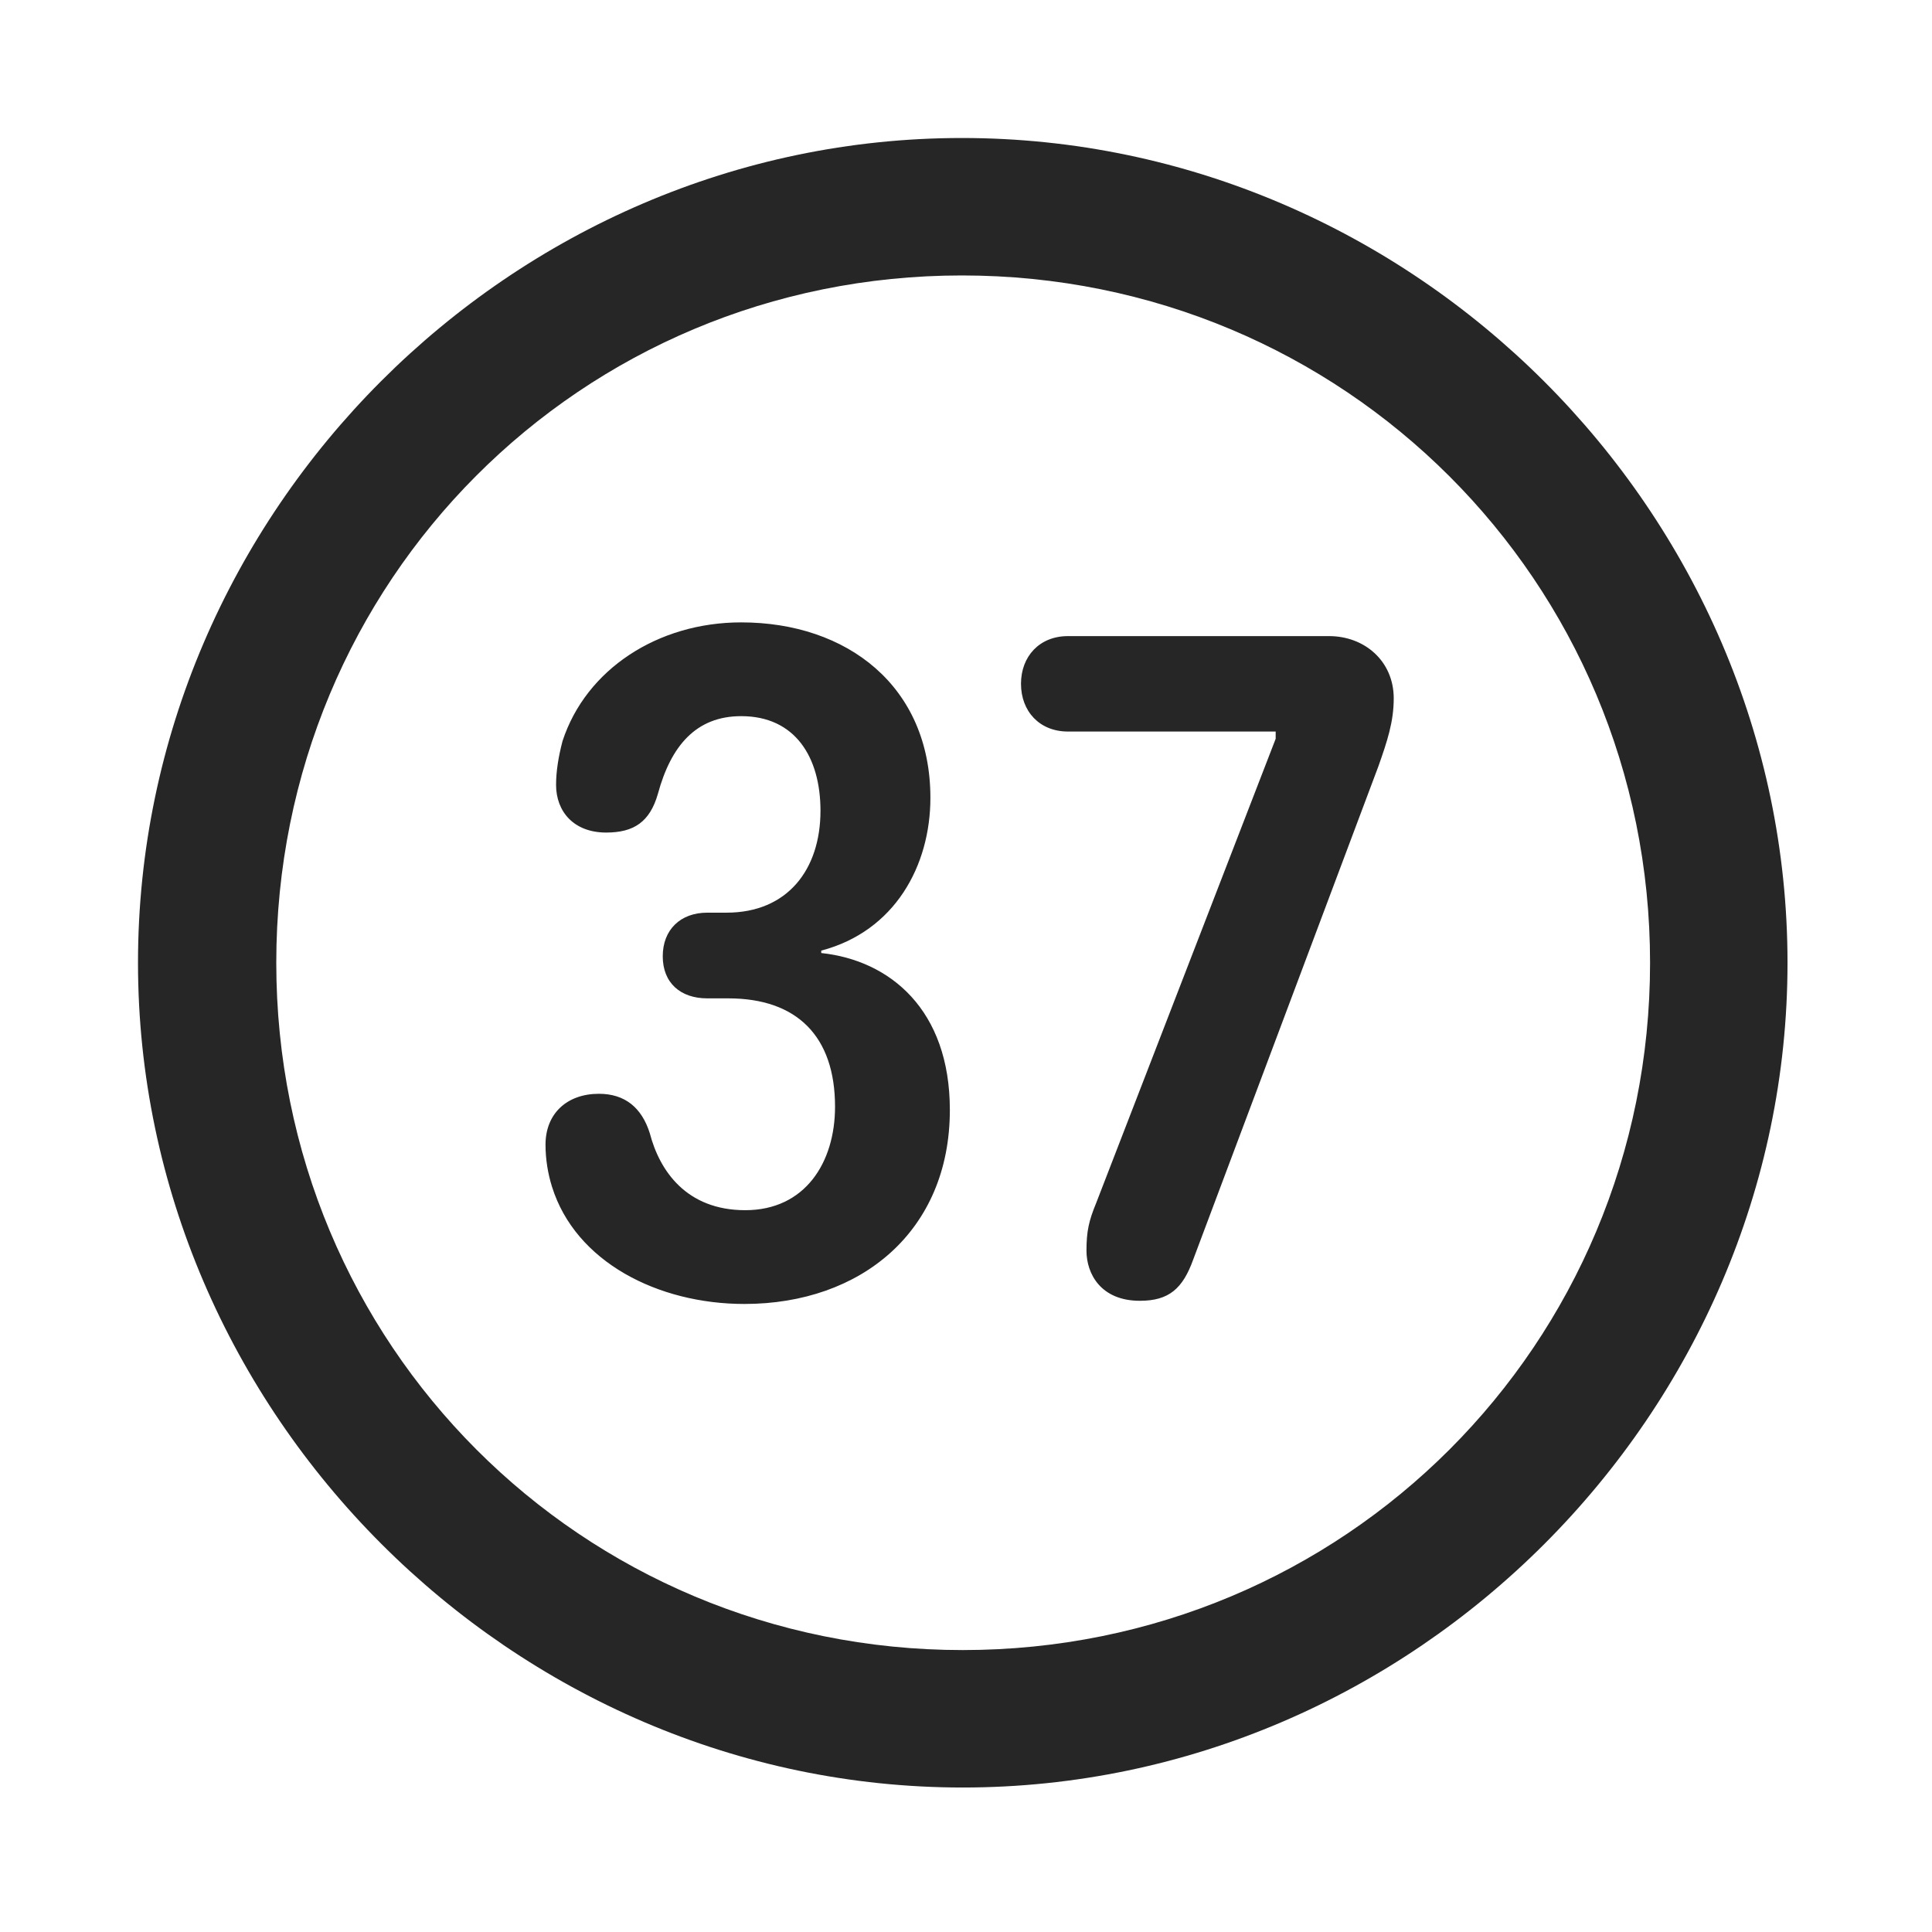 <svg width="28" height="28" viewBox="0 0 28 28" fill="none" xmlns="http://www.w3.org/2000/svg">
<path d="M13.953 25.906C20.492 25.906 25.906 20.48 25.906 13.953C25.906 7.414 20.48 2 13.941 2C7.414 2 2 7.414 2 13.953C2 20.48 7.426 25.906 13.953 25.906ZM13.953 23.914C8.422 23.914 4.004 19.484 4.004 13.953C4.004 8.422 8.41 3.992 13.941 3.992C19.473 3.992 23.914 8.422 23.914 13.953C23.914 19.484 19.484 23.914 13.953 23.914Z" fill="black" fill-opacity="0.85"/>
<path d="M10.789 18.898C12.477 18.898 13.766 17.844 13.766 16.086C13.766 14.633 12.898 13.918 11.902 13.812V13.777C12.969 13.496 13.484 12.547 13.484 11.562C13.484 9.945 12.277 9.02 10.742 9.02C9.535 9.02 8.492 9.699 8.152 10.742C8.094 10.965 8.059 11.176 8.059 11.375C8.059 11.762 8.316 12.066 8.785 12.066C9.184 12.066 9.418 11.914 9.535 11.504C9.723 10.812 10.086 10.379 10.742 10.379C11.527 10.379 11.891 10.977 11.891 11.75C11.891 12.605 11.41 13.227 10.531 13.227H10.25C9.863 13.227 9.605 13.473 9.605 13.859C9.605 14.246 9.863 14.469 10.25 14.469H10.555C11.551 14.469 12.102 15.02 12.102 16.039C12.102 16.848 11.668 17.539 10.801 17.539C9.945 17.539 9.559 16.965 9.418 16.426C9.301 16.051 9.055 15.852 8.68 15.852C8.223 15.852 7.906 16.133 7.906 16.59C7.906 16.801 7.941 17.012 8 17.199C8.34 18.289 9.535 18.898 10.789 18.898ZM16.52 18.852C16.941 18.852 17.141 18.676 17.293 18.254L19.977 11.105C20.105 10.742 20.199 10.461 20.199 10.121C20.199 9.582 19.777 9.219 19.262 9.219H15.477C15.066 9.219 14.797 9.512 14.797 9.91C14.797 10.309 15.066 10.602 15.477 10.602H18.488V10.707L15.887 17.434C15.781 17.691 15.746 17.844 15.746 18.125C15.746 18.465 15.957 18.852 16.52 18.852Z" fill="black" fill-opacity="0.85"/>
</svg>
